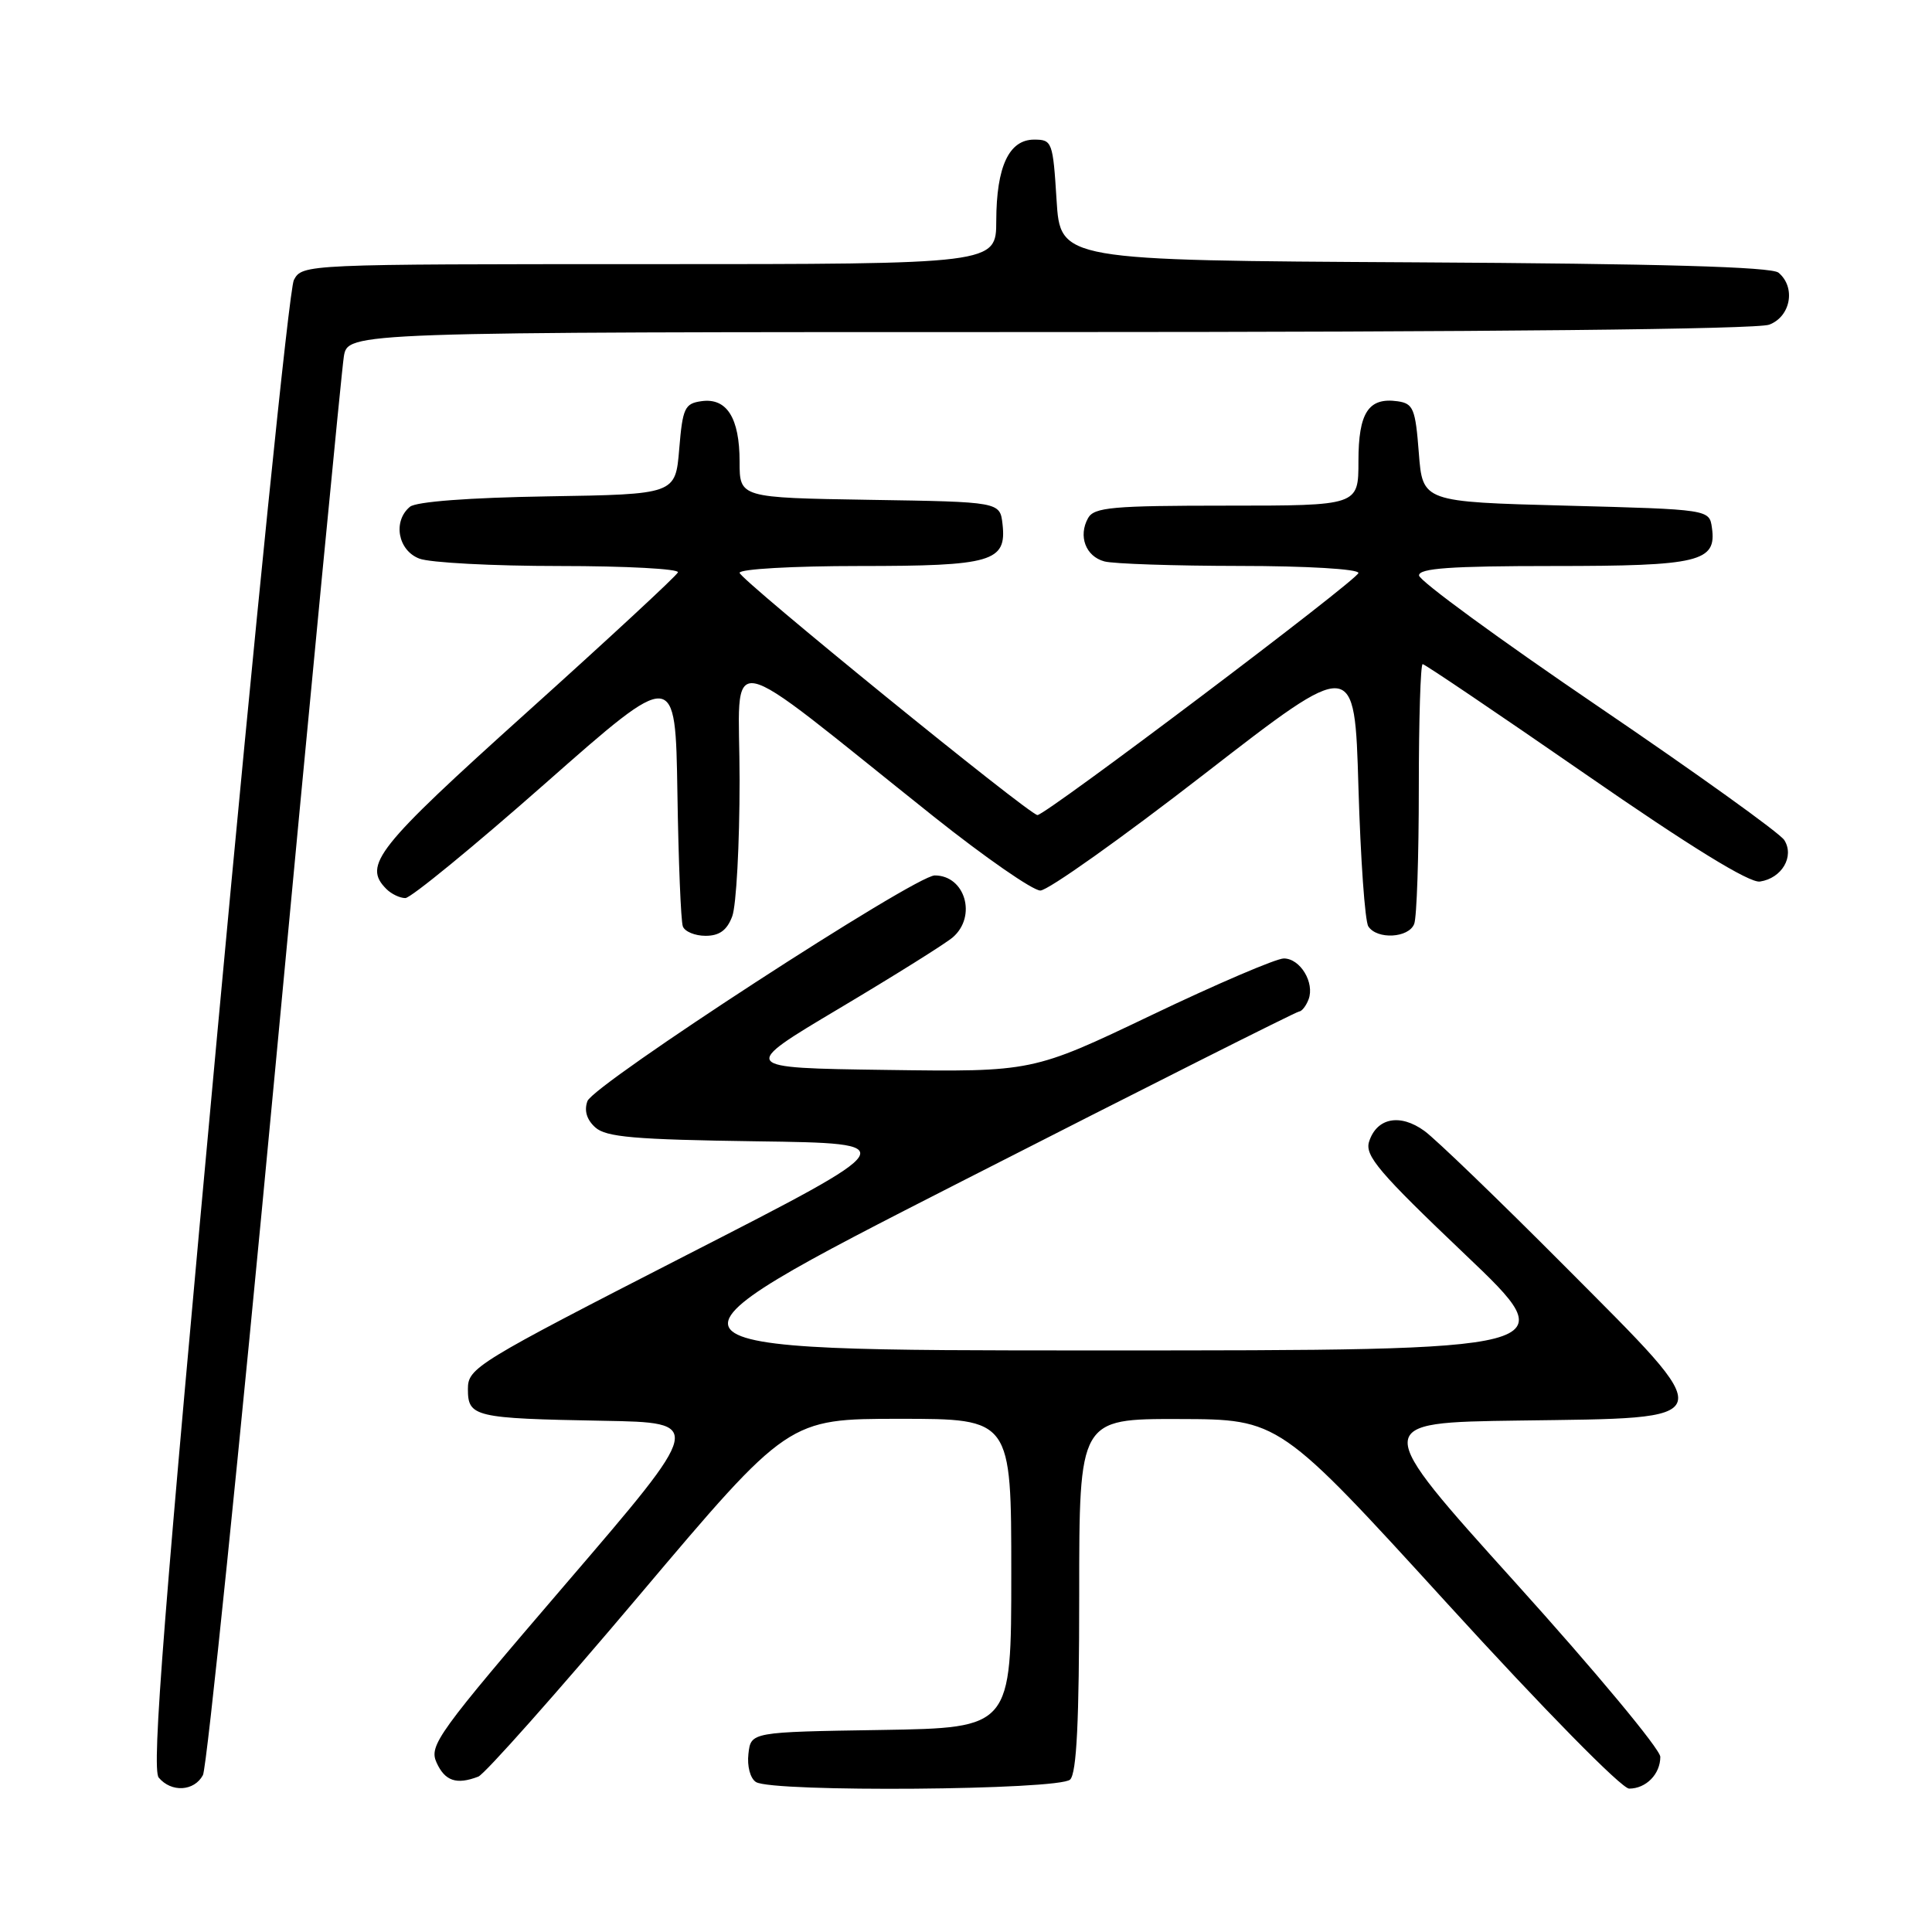 <?xml version="1.0" encoding="UTF-8" standalone="no"?>
<!DOCTYPE svg PUBLIC "-//W3C//DTD SVG 1.1//EN" "http://www.w3.org/Graphics/SVG/1.1/DTD/svg11.dtd" >
<svg xmlns="http://www.w3.org/2000/svg" xmlns:xlink="http://www.w3.org/1999/xlink" version="1.1" viewBox="0 0 256 256">
 <g >
 <path fill="currentColor"
d=" M 26.89 235.21 C 27.41 234.23 31.71 192.27 36.44 141.96 C 41.16 91.66 45.27 49.04 45.56 47.25 C 46.09 44.00 46.09 44.00 138.98 44.00 C 196.91 44.00 232.84 43.63 234.43 43.02 C 237.29 41.94 237.98 38.06 235.66 36.13 C 234.73 35.36 220.02 34.94 187.41 34.76 C 140.50 34.50 140.50 34.50 140.00 26.50 C 139.52 18.79 139.41 18.50 137.03 18.50 C 133.70 18.50 132.03 22.06 132.01 29.25 C 132.00 35.00 132.00 35.00 86.04 35.00 C 40.34 35.00 40.06 35.01 38.94 37.10 C 38.32 38.26 33.77 83.05 28.82 136.64 C 21.69 213.80 20.07 234.38 21.03 235.54 C 22.70 237.54 25.73 237.37 26.89 235.21 Z  M 141.80 235.80 C 142.66 234.94 143.00 228.09 143.00 211.30 C 143.00 188.00 143.00 188.00 156.25 188.03 C 169.50 188.06 169.50 188.06 191.82 212.53 C 204.56 226.50 214.88 237.00 215.87 237.00 C 218.11 237.00 220.00 235.08 220.00 232.79 C 220.00 231.79 211.37 221.42 200.83 209.74 C 181.67 188.50 181.67 188.50 201.31 188.23 C 228.41 187.85 228.16 188.71 207.36 167.80 C 198.64 159.04 190.26 150.96 188.75 149.86 C 185.52 147.51 182.42 148.11 181.41 151.28 C 180.82 153.13 182.75 155.39 194.11 166.20 C 207.50 178.94 207.50 178.94 145.50 178.94 C 83.50 178.94 83.50 178.94 127.50 156.50 C 151.70 144.15 171.79 134.04 172.14 134.03 C 172.50 134.01 173.06 133.29 173.39 132.43 C 174.23 130.22 172.29 127.00 170.11 127.00 C 169.11 127.00 161.21 130.38 152.56 134.52 C 136.82 142.04 136.82 142.04 117.40 141.77 C 97.97 141.50 97.97 141.50 111.24 133.60 C 118.53 129.26 125.29 125.03 126.25 124.20 C 129.47 121.42 127.89 116.00 123.86 116.00 C 121.26 116.00 78.66 143.68 77.84 145.90 C 77.38 147.15 77.74 148.36 78.87 149.38 C 80.30 150.68 84.06 151.00 100.25 151.23 C 119.89 151.50 119.89 151.50 90.94 166.32 C 63.06 180.61 62.00 181.25 62.00 184.05 C 62.00 187.75 62.82 187.95 79.90 188.26 C 93.31 188.50 93.31 188.50 75.02 209.81 C 57.95 229.71 56.81 231.29 57.85 233.56 C 58.96 236.00 60.49 236.52 63.38 235.41 C 64.23 235.08 73.82 224.28 84.69 211.41 C 104.46 188.00 104.46 188.00 119.23 188.00 C 134.00 188.00 134.00 188.00 134.00 208.48 C 134.00 228.95 134.00 228.95 116.75 229.23 C 99.50 229.50 99.50 229.50 99.17 232.39 C 98.98 234.03 99.41 235.65 100.17 236.13 C 102.35 237.51 140.39 237.21 141.80 235.80 Z  M 97.02 121.43 C 97.56 120.02 98.00 111.89 98.00 103.35 C 98.00 85.79 94.85 85.19 123.76 108.23 C 130.51 113.60 136.85 118.00 137.85 118.00 C 138.86 118.00 148.64 111.05 159.59 102.56 C 179.50 87.13 179.50 87.13 180.00 104.31 C 180.28 113.77 180.86 122.06 181.31 122.75 C 182.46 124.53 186.67 124.30 187.39 122.42 C 187.73 121.55 188.00 113.45 188.00 104.42 C 188.00 95.39 188.23 88.00 188.51 88.00 C 188.79 88.00 198.48 94.55 210.06 102.56 C 223.99 112.21 231.81 117.02 233.20 116.81 C 236.10 116.38 237.80 113.49 236.43 111.32 C 235.85 110.39 224.72 102.41 211.71 93.57 C 198.70 84.73 188.04 76.94 188.03 76.25 C 188.01 75.30 192.21 75.00 205.81 75.00 C 225.17 75.00 227.48 74.45 226.84 69.94 C 226.50 67.50 226.50 67.50 207.50 67.00 C 188.50 66.50 188.50 66.50 188.00 60.00 C 187.55 54.15 187.27 53.47 185.19 53.17 C 181.33 52.63 180.00 54.67 180.00 61.12 C 180.00 67.00 180.00 67.00 162.55 67.00 C 147.41 67.00 144.98 67.22 144.18 68.64 C 142.84 71.03 143.86 73.73 146.34 74.39 C 147.53 74.71 155.59 74.98 164.25 74.99 C 173.10 74.99 180.00 75.40 180.00 75.92 C 180.00 76.76 138.59 108.00 137.47 108.00 C 136.42 108.00 98.00 76.75 98.00 75.90 C 98.00 75.40 105.11 75.00 113.81 75.00 C 131.47 75.00 133.40 74.44 132.84 69.45 C 132.50 66.50 132.50 66.50 115.25 66.23 C 98.00 65.95 98.00 65.95 98.00 61.17 C 98.00 55.37 96.30 52.68 92.94 53.16 C 90.73 53.47 90.45 54.06 90.00 59.50 C 89.50 65.50 89.50 65.50 72.57 65.77 C 62.16 65.94 55.14 66.47 54.32 67.15 C 52.02 69.06 52.72 72.94 55.57 74.02 C 56.98 74.56 65.34 75.00 74.15 75.00 C 82.96 75.00 90.02 75.38 89.83 75.84 C 89.65 76.30 80.61 84.67 69.75 94.44 C 49.86 112.34 48.04 114.64 51.20 117.80 C 51.86 118.46 52.99 119.00 53.71 119.00 C 54.43 119.00 62.78 112.16 72.26 103.80 C 89.50 88.60 89.50 88.60 89.76 105.05 C 89.90 114.10 90.22 122.06 90.48 122.75 C 90.73 123.44 92.09 124.00 93.49 124.00 C 95.32 124.00 96.33 123.27 97.02 121.43 Z "/>
</g>
</svg>